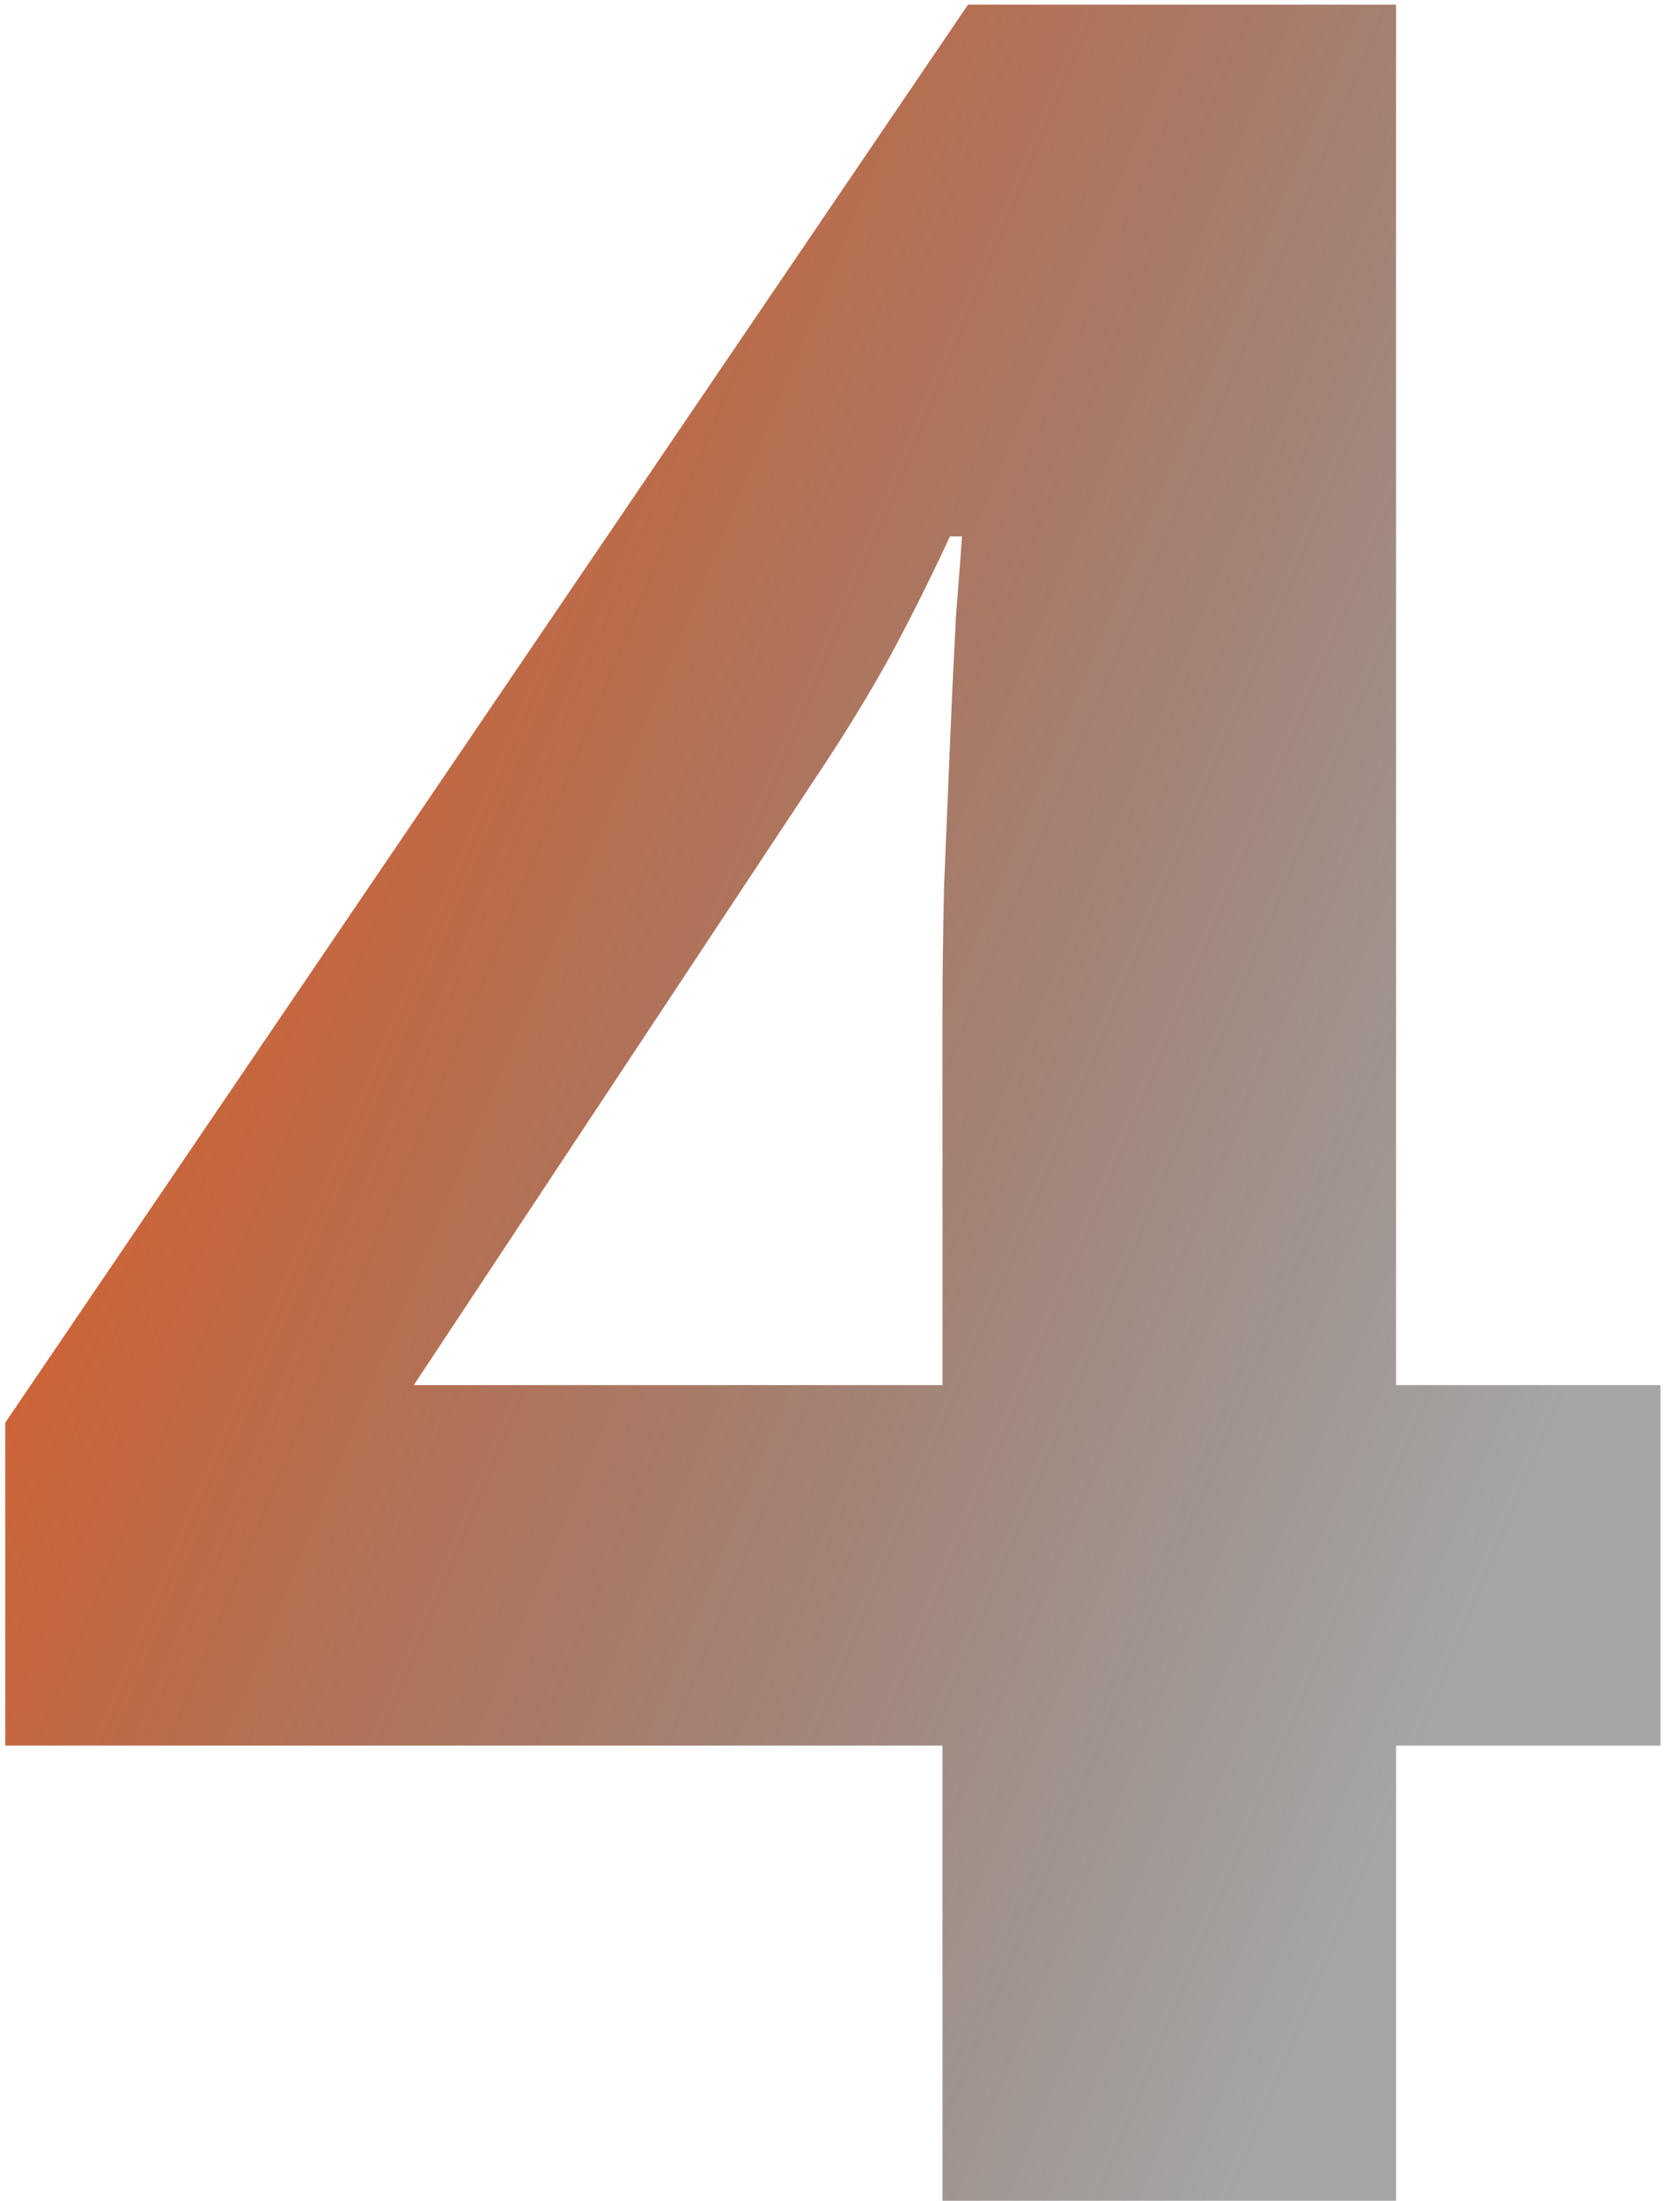 <svg width="71" height="93" viewBox="0 0 71 93" fill="none" xmlns="http://www.w3.org/2000/svg">
<path d="M70.173 73.767H59.001V93H39.831V73.767H0.222V60.119L40.91 0.197H59.001V58.532H70.173V73.767ZM39.831 58.532V42.79C39.831 41.309 39.852 39.553 39.895 37.522C39.979 35.49 40.064 33.459 40.148 31.428C40.233 29.396 40.318 27.598 40.402 26.032C40.529 24.424 40.614 23.303 40.656 22.668H40.148C39.344 24.403 38.498 26.096 37.609 27.746C36.721 29.354 35.684 31.047 34.499 32.824L17.487 58.532H39.831Z" fill="url(#paint0_linear_3141_28830)"/>
<defs>
<linearGradient id="paint0_linear_3141_28830" x1="-2" y1="12" x2="73" y2="43" gradientUnits="userSpaceOnUse">
<stop stop-color="#FF5912"/>
<stop offset="1" stop-color="#141314" stop-opacity="0.38"/>
</linearGradient>
</defs>
</svg>
